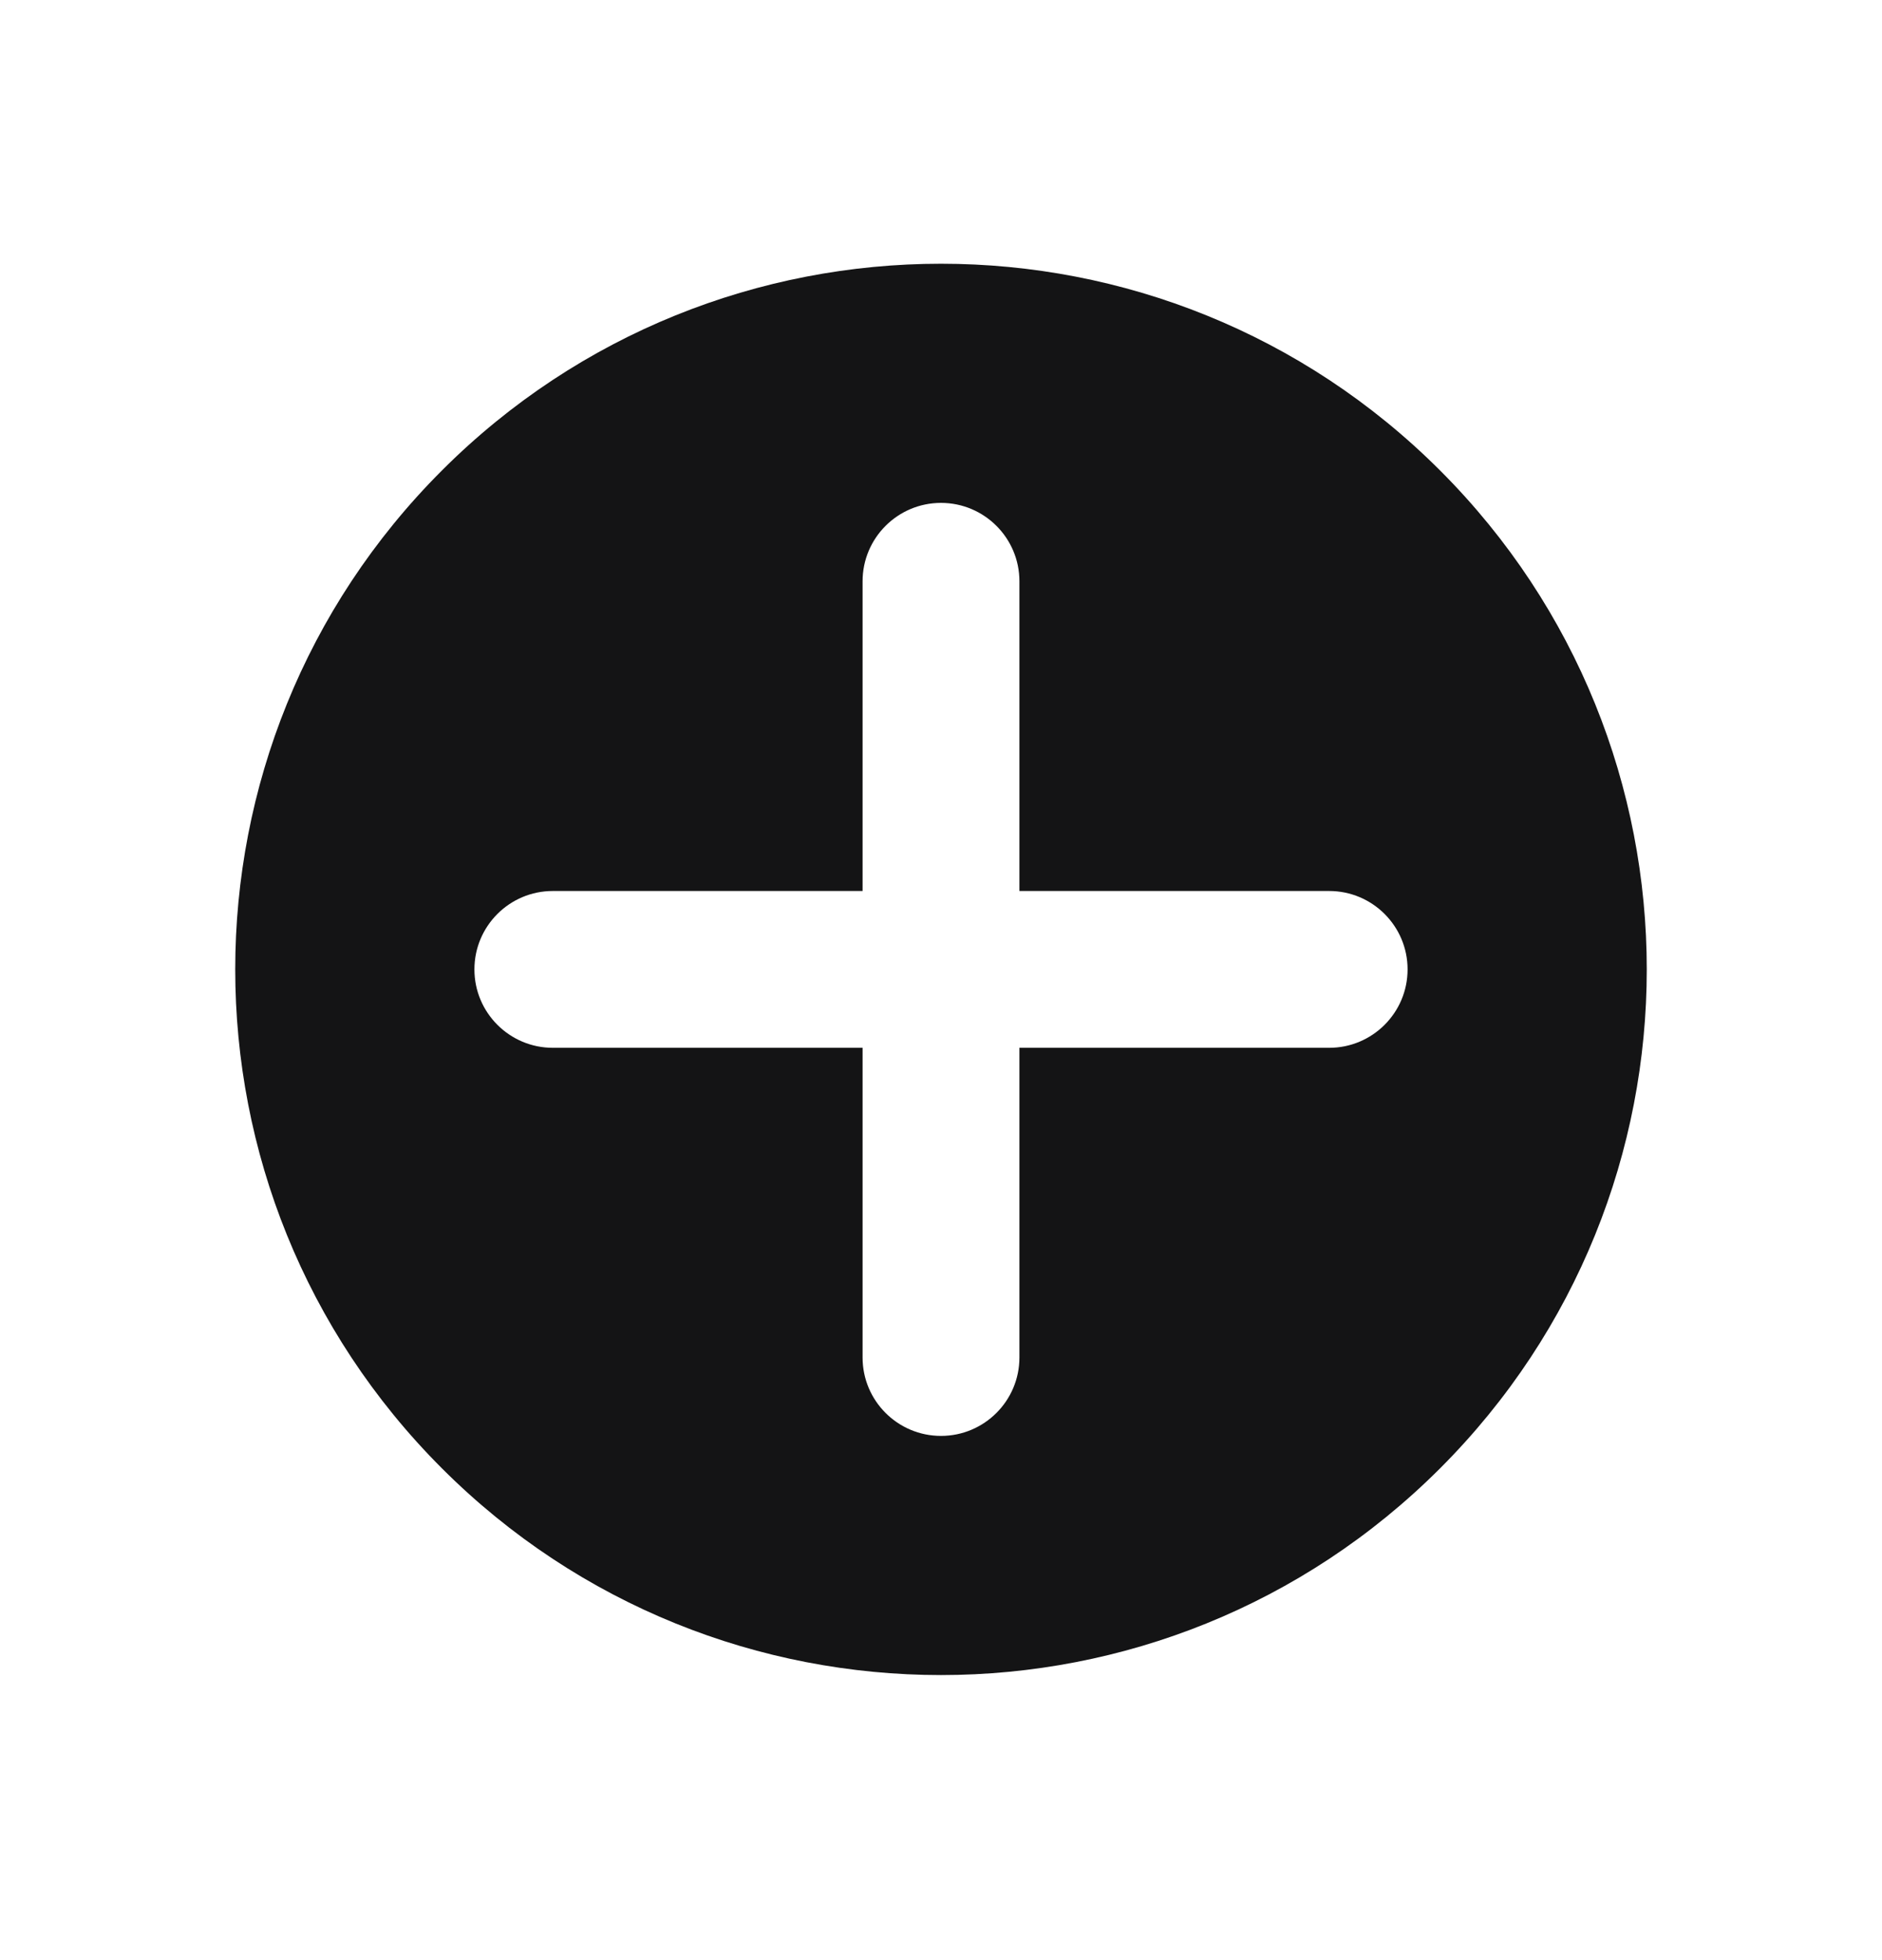 <svg width="24" height="25" viewBox="0 0 24 25" fill="none" xmlns="http://www.w3.org/2000/svg">
<path fill-rule="evenodd" clip-rule="evenodd" d="M5.636 18.728C9.151 22.243 14.849 22.243 18.364 18.728C21.879 15.213 21.879 9.515 18.364 6C14.849 2.485 9.151 2.485 5.636 6C2.121 9.515 2.121 15.213 5.636 18.728ZM7.05 11.364C6.498 11.364 6.05 11.812 6.05 12.364C6.05 12.916 6.498 13.364 7.05 13.364H11L11 17.314C11 17.866 11.448 18.314 12 18.314C12.552 18.314 13 17.866 13 17.314V13.364H16.95C17.502 13.364 17.95 12.916 17.95 12.364C17.95 11.812 17.502 11.364 16.95 11.364H13L13 7.414C13 6.862 12.552 6.414 12 6.414C11.448 6.414 11 6.862 11 7.414L11 11.364H7.05Z" fill="#141415"/>
</svg>
